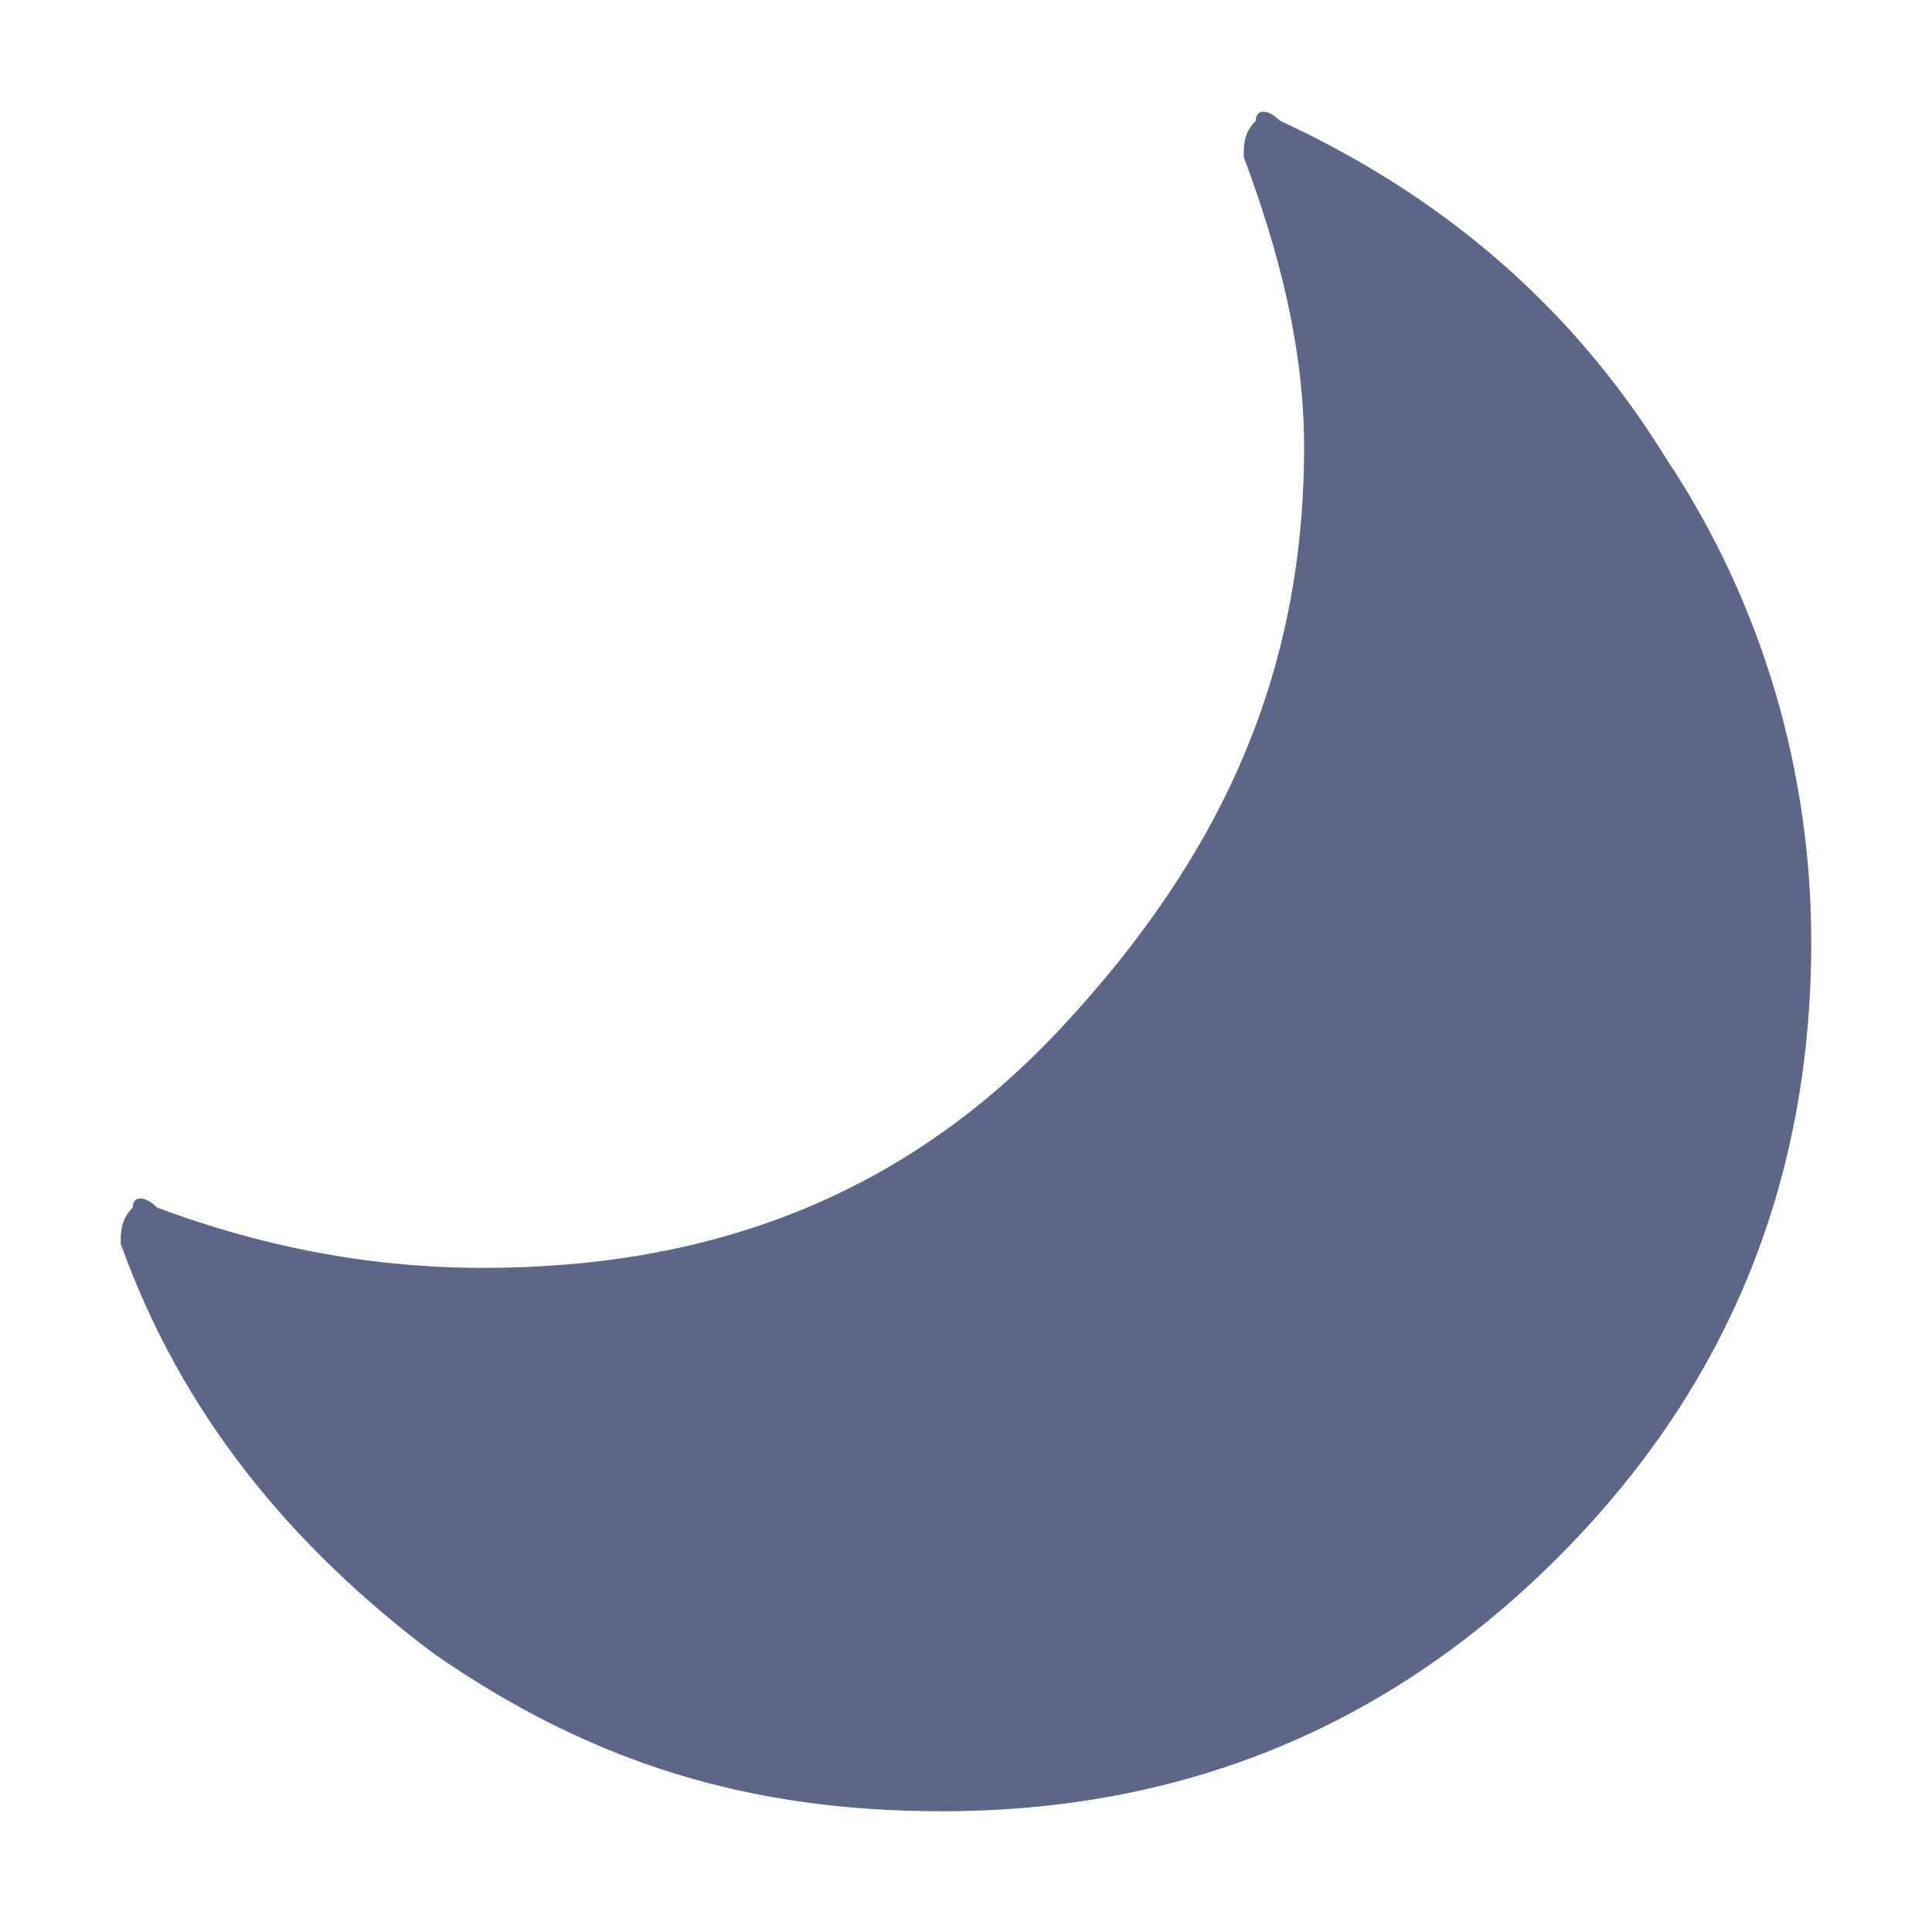 <?xml version="1.0" encoding="utf-8"?>
<!-- Generator: Adobe Illustrator 22.1.0, SVG Export Plug-In . SVG Version: 6.00 Build 0)  -->
<svg version="1.1" id="图层_1" xmlns="http://www.w3.org/2000/svg" xmlns:xlink="http://www.w3.org/1999/xlink" x="0px" y="0px"
	 viewBox="0 0 16 16" style="enable-background:new 0 0 16 16;" xml:space="preserve">
<style type="text/css">
	.st0{fill:#5D6588;}
</style>
<title>heiyemoshi</title>
<desc>Created with Sketch.</desc>
<g id="heiyemoshi">
	<path class="st0" d="M7.8,15c2,0,3.7-0.7,5.1-2.1S15,9.8,15,7.8c0-1.4-0.4-2.8-1.2-4C13,2.5,11.9,1.6,10.6,1
		c-0.1-0.1-0.2-0.1-0.2,0c-0.1,0.1-0.1,0.2-0.1,0.3c0.3,0.8,0.5,1.6,0.5,2.4c0,1.9-0.7,3.4-2,4.8s-2.9,2-4.8,2c-1,0-1.9-0.2-2.7-0.5
		c-0.1-0.1-0.2-0.1-0.2,0C1,10.1,1,10.2,1,10.3c0.5,1.4,1.4,2.5,2.6,3.4C4.9,14.6,6.2,15,7.8,15z"/>
</g>
</svg>
